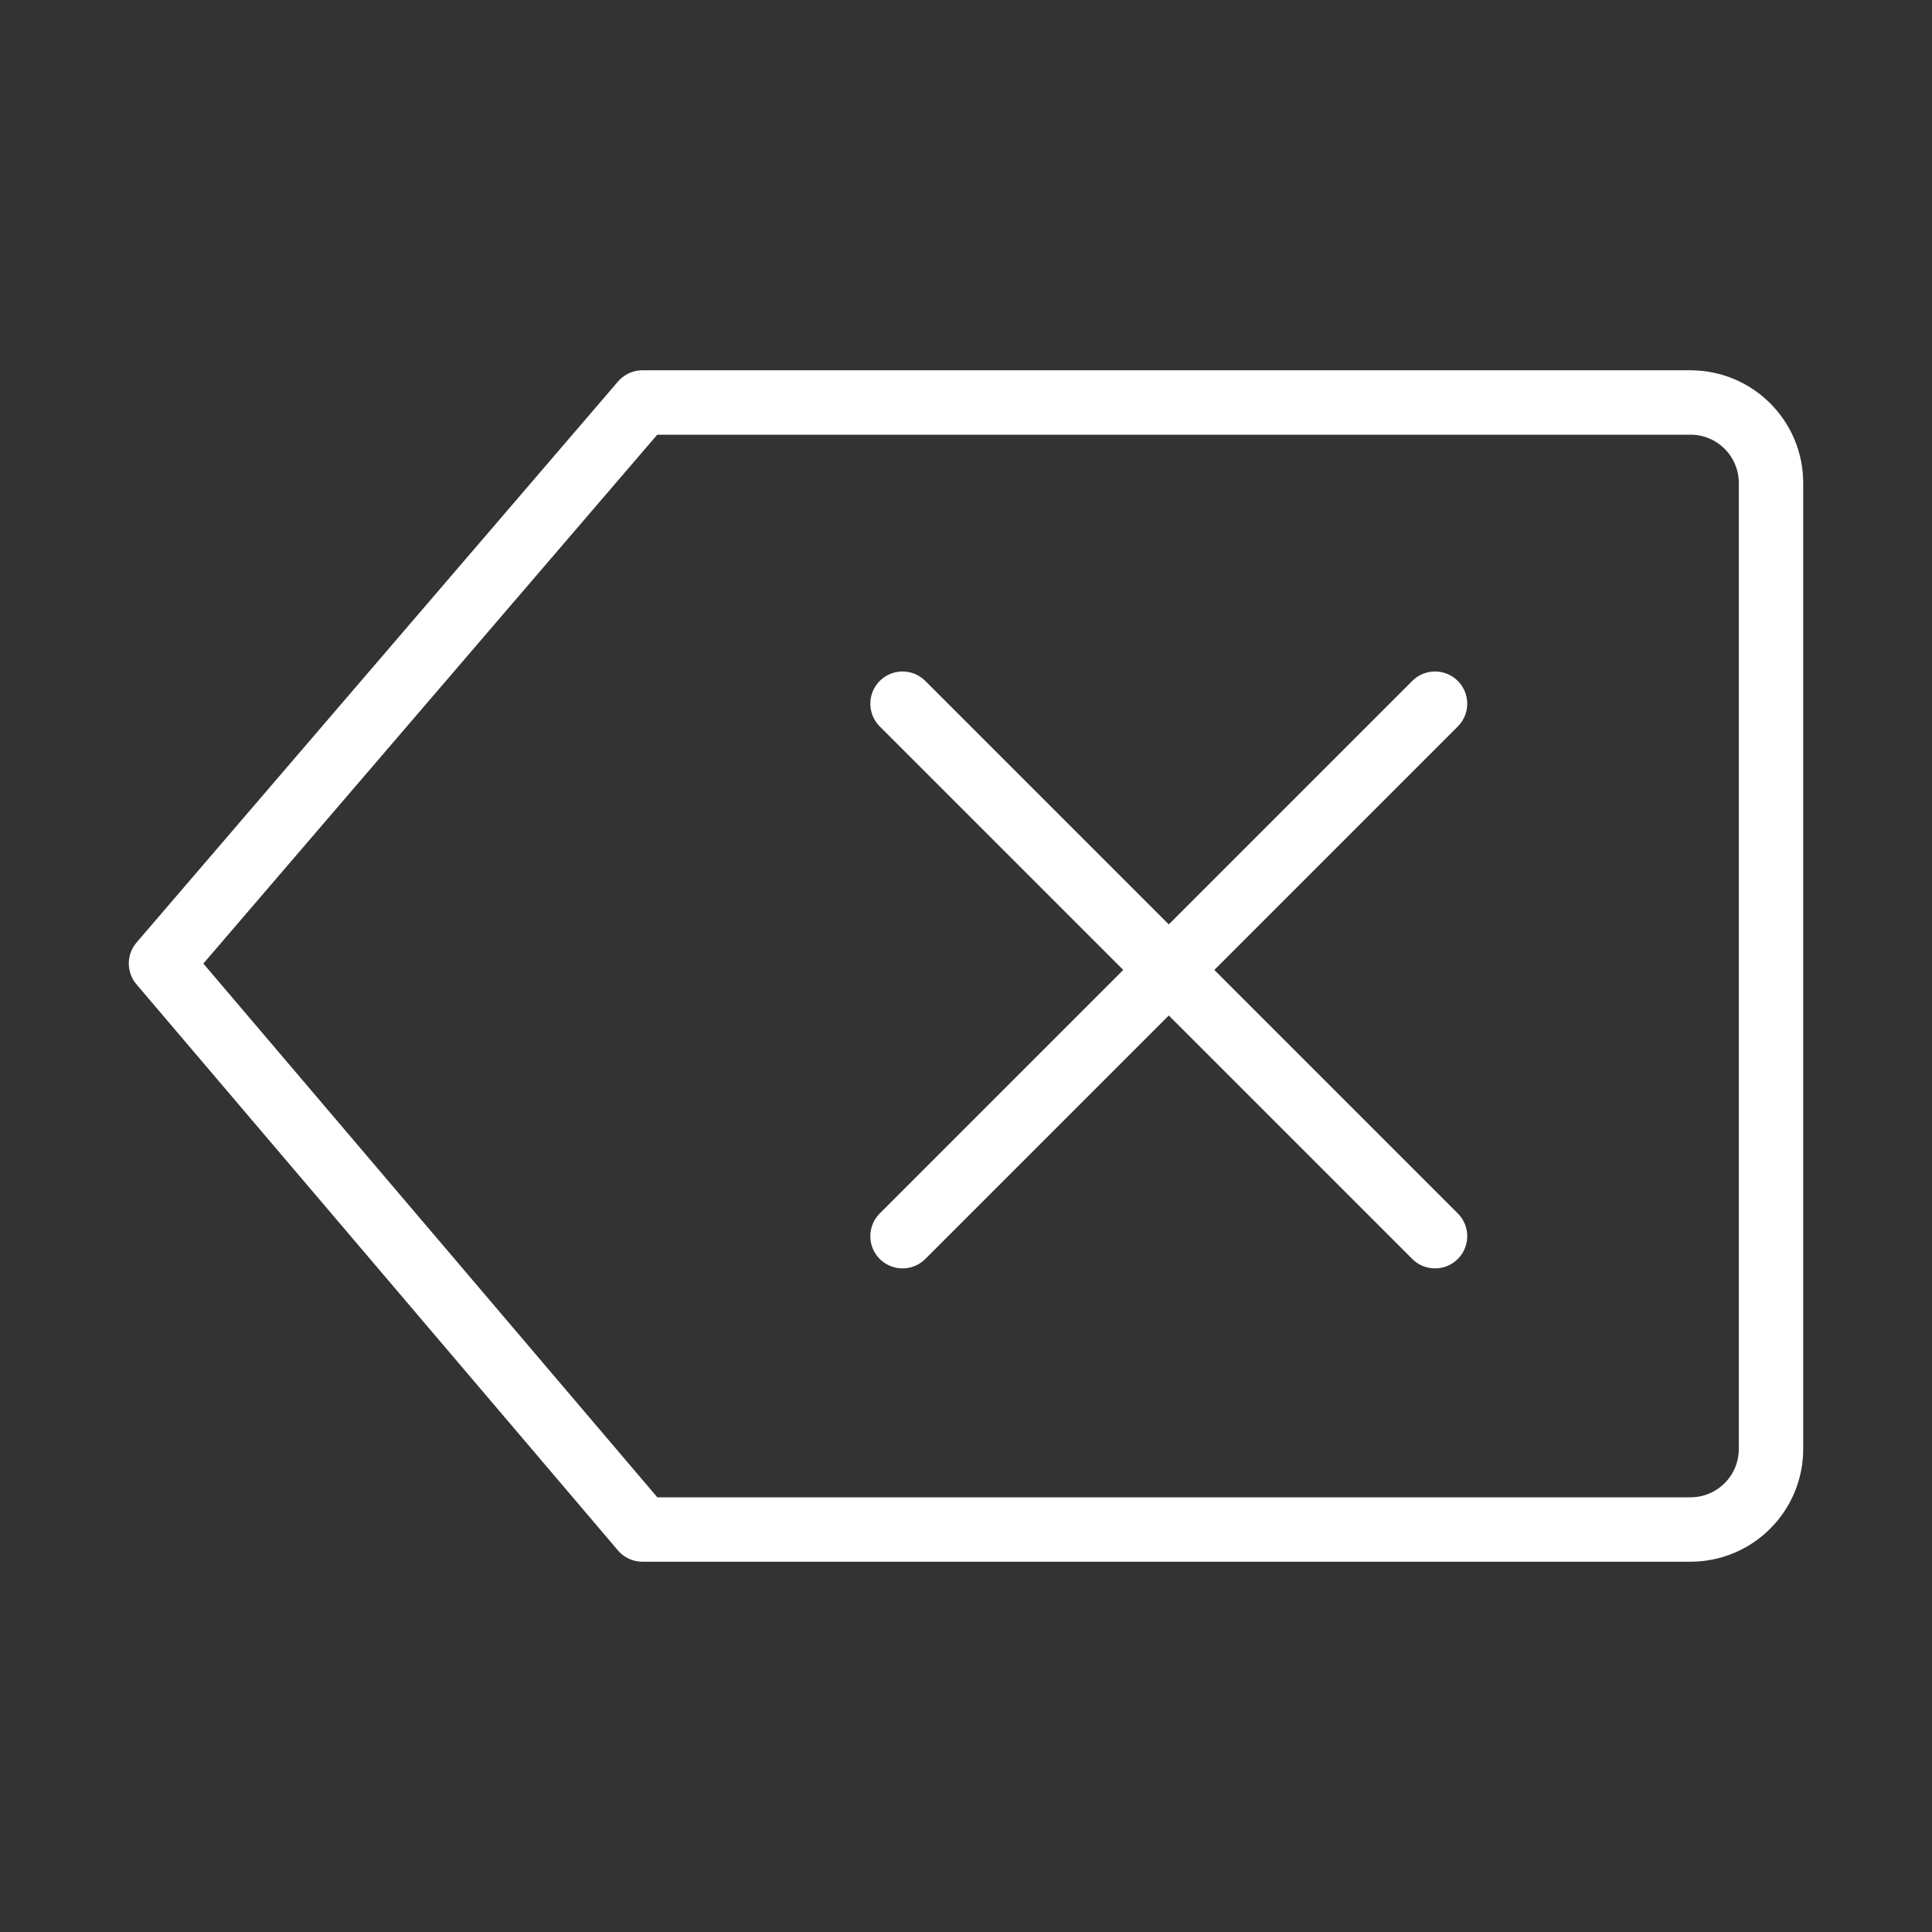 <svg width="120" height="120" viewBox="0 0 120 120" fill="none" xmlns="http://www.w3.org/2000/svg">
<rect x="0" y="0" width="120" height="120" fill="#333333" stroke="none"/>
<g id="remove">
<g id="remove_2">
<path id="Layer 1" fill-rule="evenodd" clip-rule="evenodd" d="M10 59.843L39.903 25H105C107.761 25 110 27.239 110 30V90C110 92.761 107.761 95 105 95H39.903L10 59.843Z" stroke="white" stroke-width="4" stroke-linecap="round" stroke-linejoin="round"/>
<path id="Layer 2" d="M89.132 43.708L56.058 76.782" stroke="white" stroke-width="4" stroke-linecap="round" stroke-linejoin="round"/>
<path id="Layer 3" d="M89.132 76.782L56.058 43.708" stroke="white" stroke-width="4" stroke-linecap="round" stroke-linejoin="round"/>
</g>
</g>
</svg>
